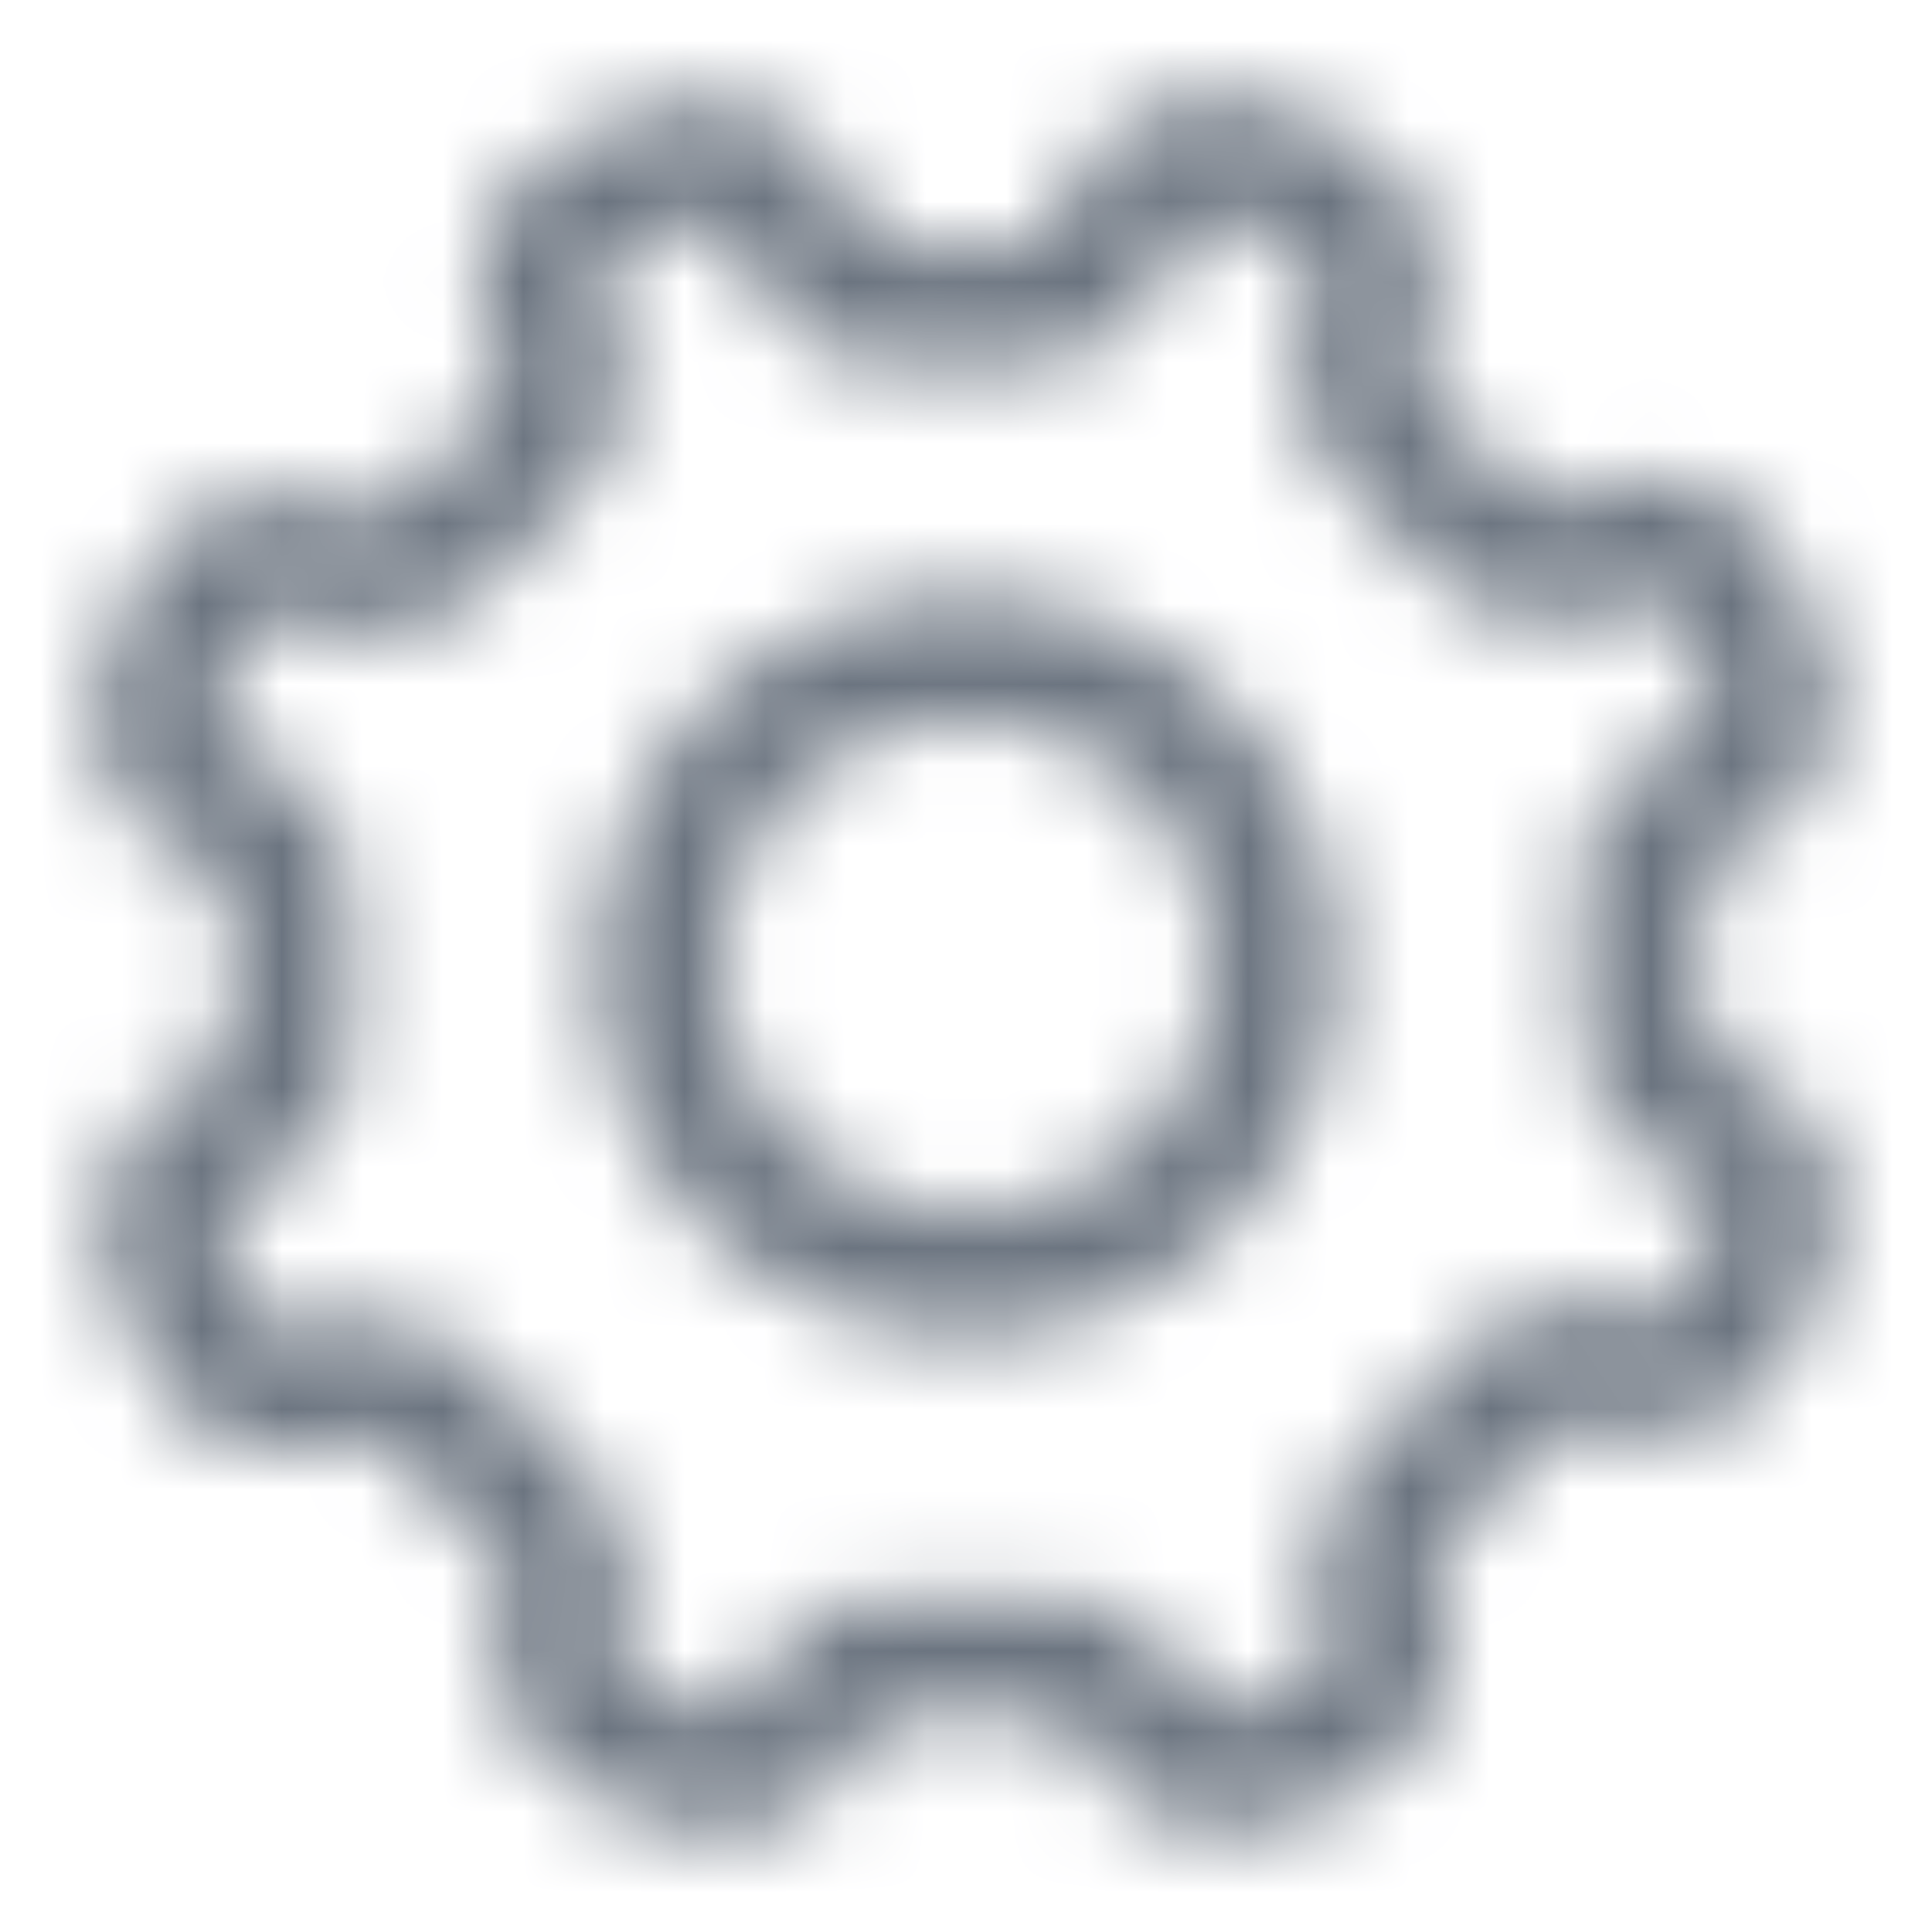 <?xml version="1.0" encoding="UTF-8"?>
<svg width="24px" height="24px" viewBox="0 0 24 24" version="1.1" xmlns="http://www.w3.org/2000/svg" xmlns:xlink="http://www.w3.org/1999/xlink">
    <!-- Generator: Sketch 50.2 (55047) - http://www.bohemiancoding.com/sketch -->
    <title>Icons/24/outlined/settings@2x</title>
    <desc>Created with Sketch.</desc>
    <defs>
        <path d="M9.851,13.864 C10.613,14.174 11.464,14.167 12.219,13.846 C12.974,13.524 13.57,12.914 13.874,12.15 C14.51,10.567 13.742,8.769 12.16,8.132 C10.577,7.495 8.778,8.262 8.14,9.844 C7.503,11.427 8.269,13.226 9.851,13.864 Z M6.749,9.284 C7.696,6.933 10.368,5.795 12.719,6.74 C15.071,7.686 16.21,10.358 15.267,12.708 C14.815,13.841 13.93,14.747 12.807,15.226 C11.685,15.704 10.419,15.714 9.288,15.255 C6.939,14.307 5.802,11.634 6.749,9.284 Z M18.744,16.705 C18.546,16.633 18.324,16.702 18.18,16.903 C17.824,17.356 17.427,17.775 16.982,18.164 C16.828,18.294 16.776,18.507 16.852,18.692 C17.256,19.66 16.83,20.774 15.877,21.23 C15.529,21.392 15.219,21.524 14.932,21.629 C13.948,22.011 12.838,21.546 12.423,20.582 C12.348,20.411 12.17,20.31 11.965,20.336 C11.366,20.396 10.764,20.396 10.162,20.336 C9.961,20.315 9.771,20.43 9.686,20.643 C9.304,21.51 8.344,21.965 7.393,21.702 C7.217,21.643 7.004,21.563 6.811,21.486 C6.74,21.458 6.74,21.458 6.66,21.426 C6.512,21.368 6.409,21.323 6.344,21.289 C5.371,20.871 4.909,19.753 5.291,18.805 C5.355,18.619 5.294,18.413 5.125,18.281 C4.673,17.911 4.259,17.497 3.885,17.039 C3.757,16.879 3.538,16.823 3.349,16.902 C3.279,16.931 3.205,16.95 3.13,16.957 C2.19,17.233 1.181,16.772 0.796,15.889 C0.646,15.582 0.507,15.262 0.381,14.932 C-0.001,13.949 0.467,12.841 1.413,12.44 L1.592,12.358 C1.767,12.285 1.873,12.106 1.853,11.906 C1.804,11.353 1.804,10.797 1.853,10.24 C1.873,10.031 1.752,9.835 1.567,9.762 L1.378,9.691 C0.47,9.307 -0.004,8.31 0.258,7.371 C0.275,7.237 0.315,7.114 0.373,6.983 C0.404,6.916 0.404,6.916 0.428,6.867 C0.449,6.824 0.458,6.805 0.464,6.791 C0.559,6.554 0.604,6.445 0.667,6.311 C1.094,5.366 2.176,4.919 3.139,5.272 L3.308,5.299 L3.46,5.34 C3.647,5.412 3.858,5.358 3.989,5.204 C4.321,4.814 4.684,4.451 5.09,4.106 C5.243,3.983 5.296,3.773 5.222,3.598 L5.084,3.279 C4.695,2.31 5.14,1.206 6.065,0.789 C6.339,0.652 6.552,0.561 6.965,0.399 L7.038,0.367 C8.042,-0.008 9.162,0.485 9.558,1.462 L9.694,1.775 C9.768,1.957 9.952,2.069 10.145,2.053 C10.651,2.009 11.159,2.009 11.651,2.052 C11.86,2.066 12.054,1.94 12.163,1.657 L12.31,1.376 C12.707,0.444 13.752,-0.03 14.742,0.297 L15.189,0.464 C15.26,0.492 15.26,0.492 15.34,0.524 C15.488,0.582 15.591,0.627 15.661,0.663 C16.594,1.073 17.052,2.124 16.733,3.079 L16.703,3.299 L16.658,3.475 C16.585,3.659 16.641,3.87 16.816,4.009 C17.206,4.341 17.569,4.704 17.898,5.09 C18.026,5.239 18.235,5.287 18.423,5.207 L18.718,5.085 C19.696,4.688 20.813,5.142 21.227,6.087 C21.375,6.397 21.512,6.713 21.642,7.045 C22.018,8.044 21.532,9.161 20.561,9.557 L20.391,9.631 C20.21,9.707 20.103,9.896 20.137,10.133 C20.186,10.68 20.186,11.23 20.139,11.756 C20.128,11.923 20.207,12.079 20.339,12.171 C20.421,12.175 20.502,12.193 20.579,12.224 C21.56,12.616 22.05,13.719 21.696,14.674 C21.647,14.832 21.603,14.946 21.506,15.189 C21.461,15.303 21.439,15.357 21.411,15.423 C21.373,15.515 21.337,15.597 21.304,15.667 C20.897,16.576 19.88,17.031 18.94,16.748 C18.873,16.742 18.807,16.728 18.744,16.705 Z M19.339,15.3 C19.571,15.389 19.834,15.281 19.94,15.043 C19.968,14.984 19.996,14.92 20.026,14.847 C20.051,14.788 20.069,14.742 20.114,14.631 C20.197,14.424 20.23,14.335 20.276,14.19 C20.348,13.996 20.278,13.784 20.117,13.669 C20.038,13.664 19.959,13.647 19.885,13.618 C19.091,13.304 18.589,12.516 18.643,11.643 C18.684,11.185 18.684,10.725 18.648,10.309 C18.519,9.438 18.997,8.59 19.799,8.253 L19.976,8.176 C20.212,8.079 20.328,7.813 20.242,7.583 C20.128,7.293 20.005,7.01 19.863,6.711 C19.765,6.488 19.508,6.383 19.287,6.473 L19.004,6.59 C18.224,6.923 17.317,6.713 16.759,6.066 C16.479,5.737 16.173,5.431 15.864,5.167 C15.218,4.655 14.968,3.795 15.227,3.021 L15.257,2.801 L15.302,2.626 C15.392,2.396 15.285,2.136 15.025,2.021 C14.967,1.992 14.896,1.961 14.785,1.917 C14.711,1.888 14.711,1.888 14.648,1.863 L14.245,1.712 C14.023,1.639 13.782,1.748 13.667,2.013 L13.535,2.256 C13.235,3.082 12.425,3.608 11.535,3.547 C11.116,3.511 10.694,3.511 10.272,3.547 C9.425,3.618 8.629,3.132 8.312,2.358 L8.175,2.042 C8.077,1.801 7.806,1.682 7.635,1.741 L7.579,1.766 C7.148,1.939 6.961,2.018 6.709,2.144 C6.489,2.243 6.387,2.497 6.468,2.702 L6.601,3.008 C6.938,3.806 6.705,4.731 6.046,5.261 C5.717,5.541 5.411,5.847 5.132,6.175 C4.61,6.792 3.765,7.025 3.003,6.77 L2.822,6.741 L2.646,6.69 C2.411,6.59 2.139,6.696 2.03,6.937 C1.979,7.045 1.941,7.136 1.856,7.349 C1.833,7.407 1.813,7.451 1.776,7.526 C1.757,7.564 1.755,7.57 1.747,7.586 C1.744,7.588 1.749,7.568 1.75,7.531 C1.748,7.604 1.735,7.679 1.71,7.75 C1.635,7.974 1.745,8.217 1.933,8.298 L2.103,8.362 C2.922,8.682 3.429,9.505 3.347,10.376 C3.306,10.841 3.306,11.309 3.346,11.763 C3.433,12.611 2.955,13.415 2.197,13.73 L2.023,13.811 C1.799,13.905 1.691,14.161 1.78,14.392 C1.893,14.685 2.014,14.964 2.157,15.26 C2.255,15.483 2.51,15.592 2.739,15.507 C2.795,15.486 2.853,15.472 2.913,15.465 C3.684,15.211 4.54,15.458 5.051,16.095 C5.357,16.47 5.7,16.813 6.061,17.108 C6.722,17.624 6.983,18.503 6.696,19.33 C6.605,19.556 6.711,19.814 6.975,19.929 C7.033,19.958 7.104,19.989 7.215,20.033 C7.289,20.062 7.289,20.062 7.369,20.094 C7.536,20.161 7.723,20.23 7.83,20.267 C8.026,20.321 8.232,20.223 8.303,20.063 C8.626,19.251 9.449,18.753 10.315,18.844 C10.814,18.894 11.316,18.894 11.795,18.846 C12.639,18.738 13.454,19.199 13.799,19.984 C13.897,20.211 14.157,20.321 14.402,20.226 C14.658,20.132 14.931,20.016 15.237,19.873 C15.462,19.765 15.564,19.499 15.467,19.267 C15.14,18.477 15.363,17.565 16.006,17.026 C16.369,16.708 16.702,16.357 16.979,16.005 C17.465,15.322 18.325,15.025 19.122,15.252 C19.196,15.257 19.269,15.273 19.339,15.3 Z" id="setting-path-1"></path>
    </defs>
    <g id="Icons/24/outlined/settings" stroke="none" stroke-width="1" fill="none" fill-rule="evenodd">
        <g id="icn-settings" transform="translate(1, 1)">
            <mask id="setting-mask-2" fill="white">
                <use xlink:href="#setting-path-1"></use>
            </mask>
            <use id="lines-path" fill="#6C7880" fill-rule="nonzero" xlink:href="#path-1"></use>
            <g id="Colors/Default" mask="url(#setting-mask-2)" fill="#6B7480">
                <g transform="translate(-1, -1)" id="Rectangle-3">
                    <rect x="0" y="0" width="24" height="24"></rect>
                </g>
            </g>
        </g>
    </g>
</svg>